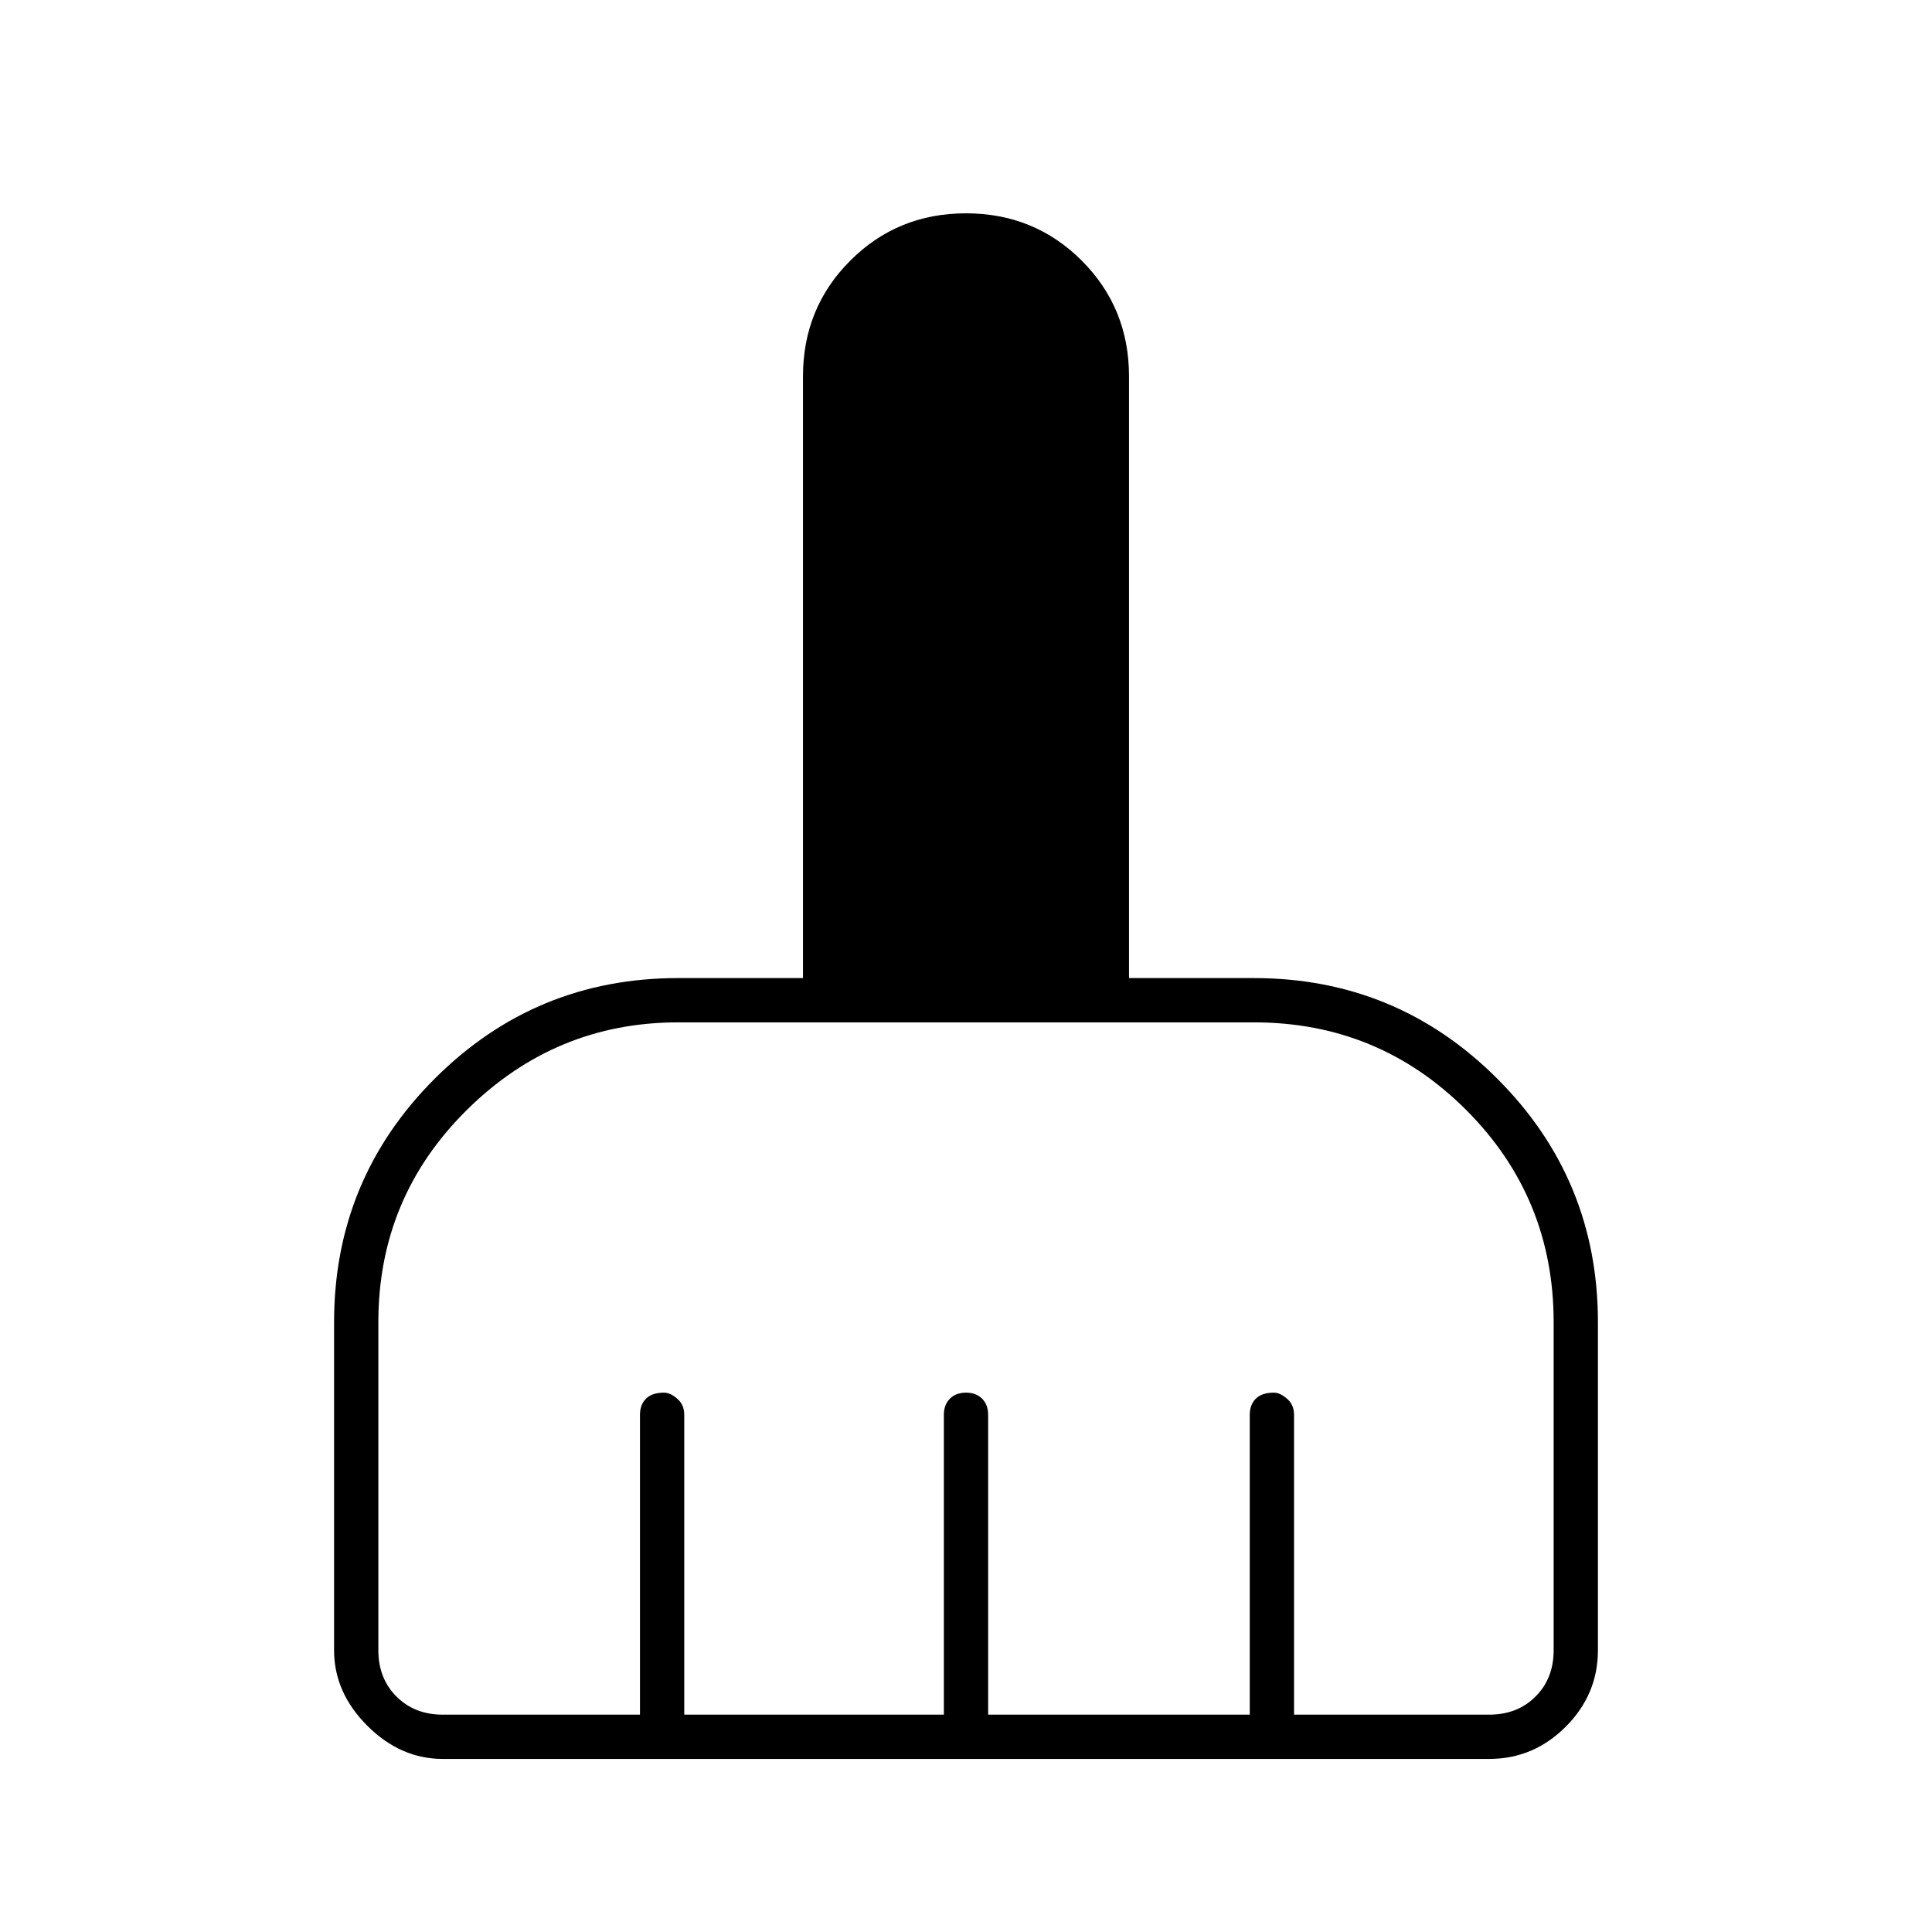 <svg xmlns="http://www.w3.org/2000/svg" height="48" width="48"><path d="M8.3 41V32.85Q8.3 29.3 10.8 26.8Q13.3 24.3 16.85 24.3H19.95V9.35Q19.95 7.65 21.125 6.475Q22.3 5.3 24 5.3Q25.7 5.3 26.875 6.475Q28.05 7.65 28.05 9.35V24.3H31.15Q34.7 24.3 37.2 26.8Q39.7 29.3 39.7 32.85V41Q39.7 42.1 38.9 42.9Q38.1 43.7 37 43.7H11Q9.95 43.7 9.125 42.875Q8.3 42.05 8.3 41ZM11 42.6H15.9V35.15Q15.9 34.9 16.05 34.75Q16.2 34.6 16.5 34.6Q16.65 34.6 16.825 34.75Q17 34.9 17 35.15V42.6H23.45V35.15Q23.45 34.9 23.6 34.75Q23.75 34.6 24 34.6Q24.25 34.6 24.4 34.75Q24.55 34.9 24.55 35.15V42.6H31.05V35.15Q31.05 34.9 31.2 34.75Q31.35 34.6 31.65 34.6Q31.8 34.6 31.975 34.75Q32.15 34.9 32.15 35.15V42.6H37Q37.7 42.6 38.15 42.15Q38.6 41.7 38.6 41V32.85Q38.6 29.75 36.425 27.575Q34.25 25.4 31.15 25.4H16.85Q13.8 25.4 11.6 27.575Q9.4 29.75 9.4 32.85V41Q9.4 41.7 9.85 42.15Q10.3 42.6 11 42.6Z"/></svg>